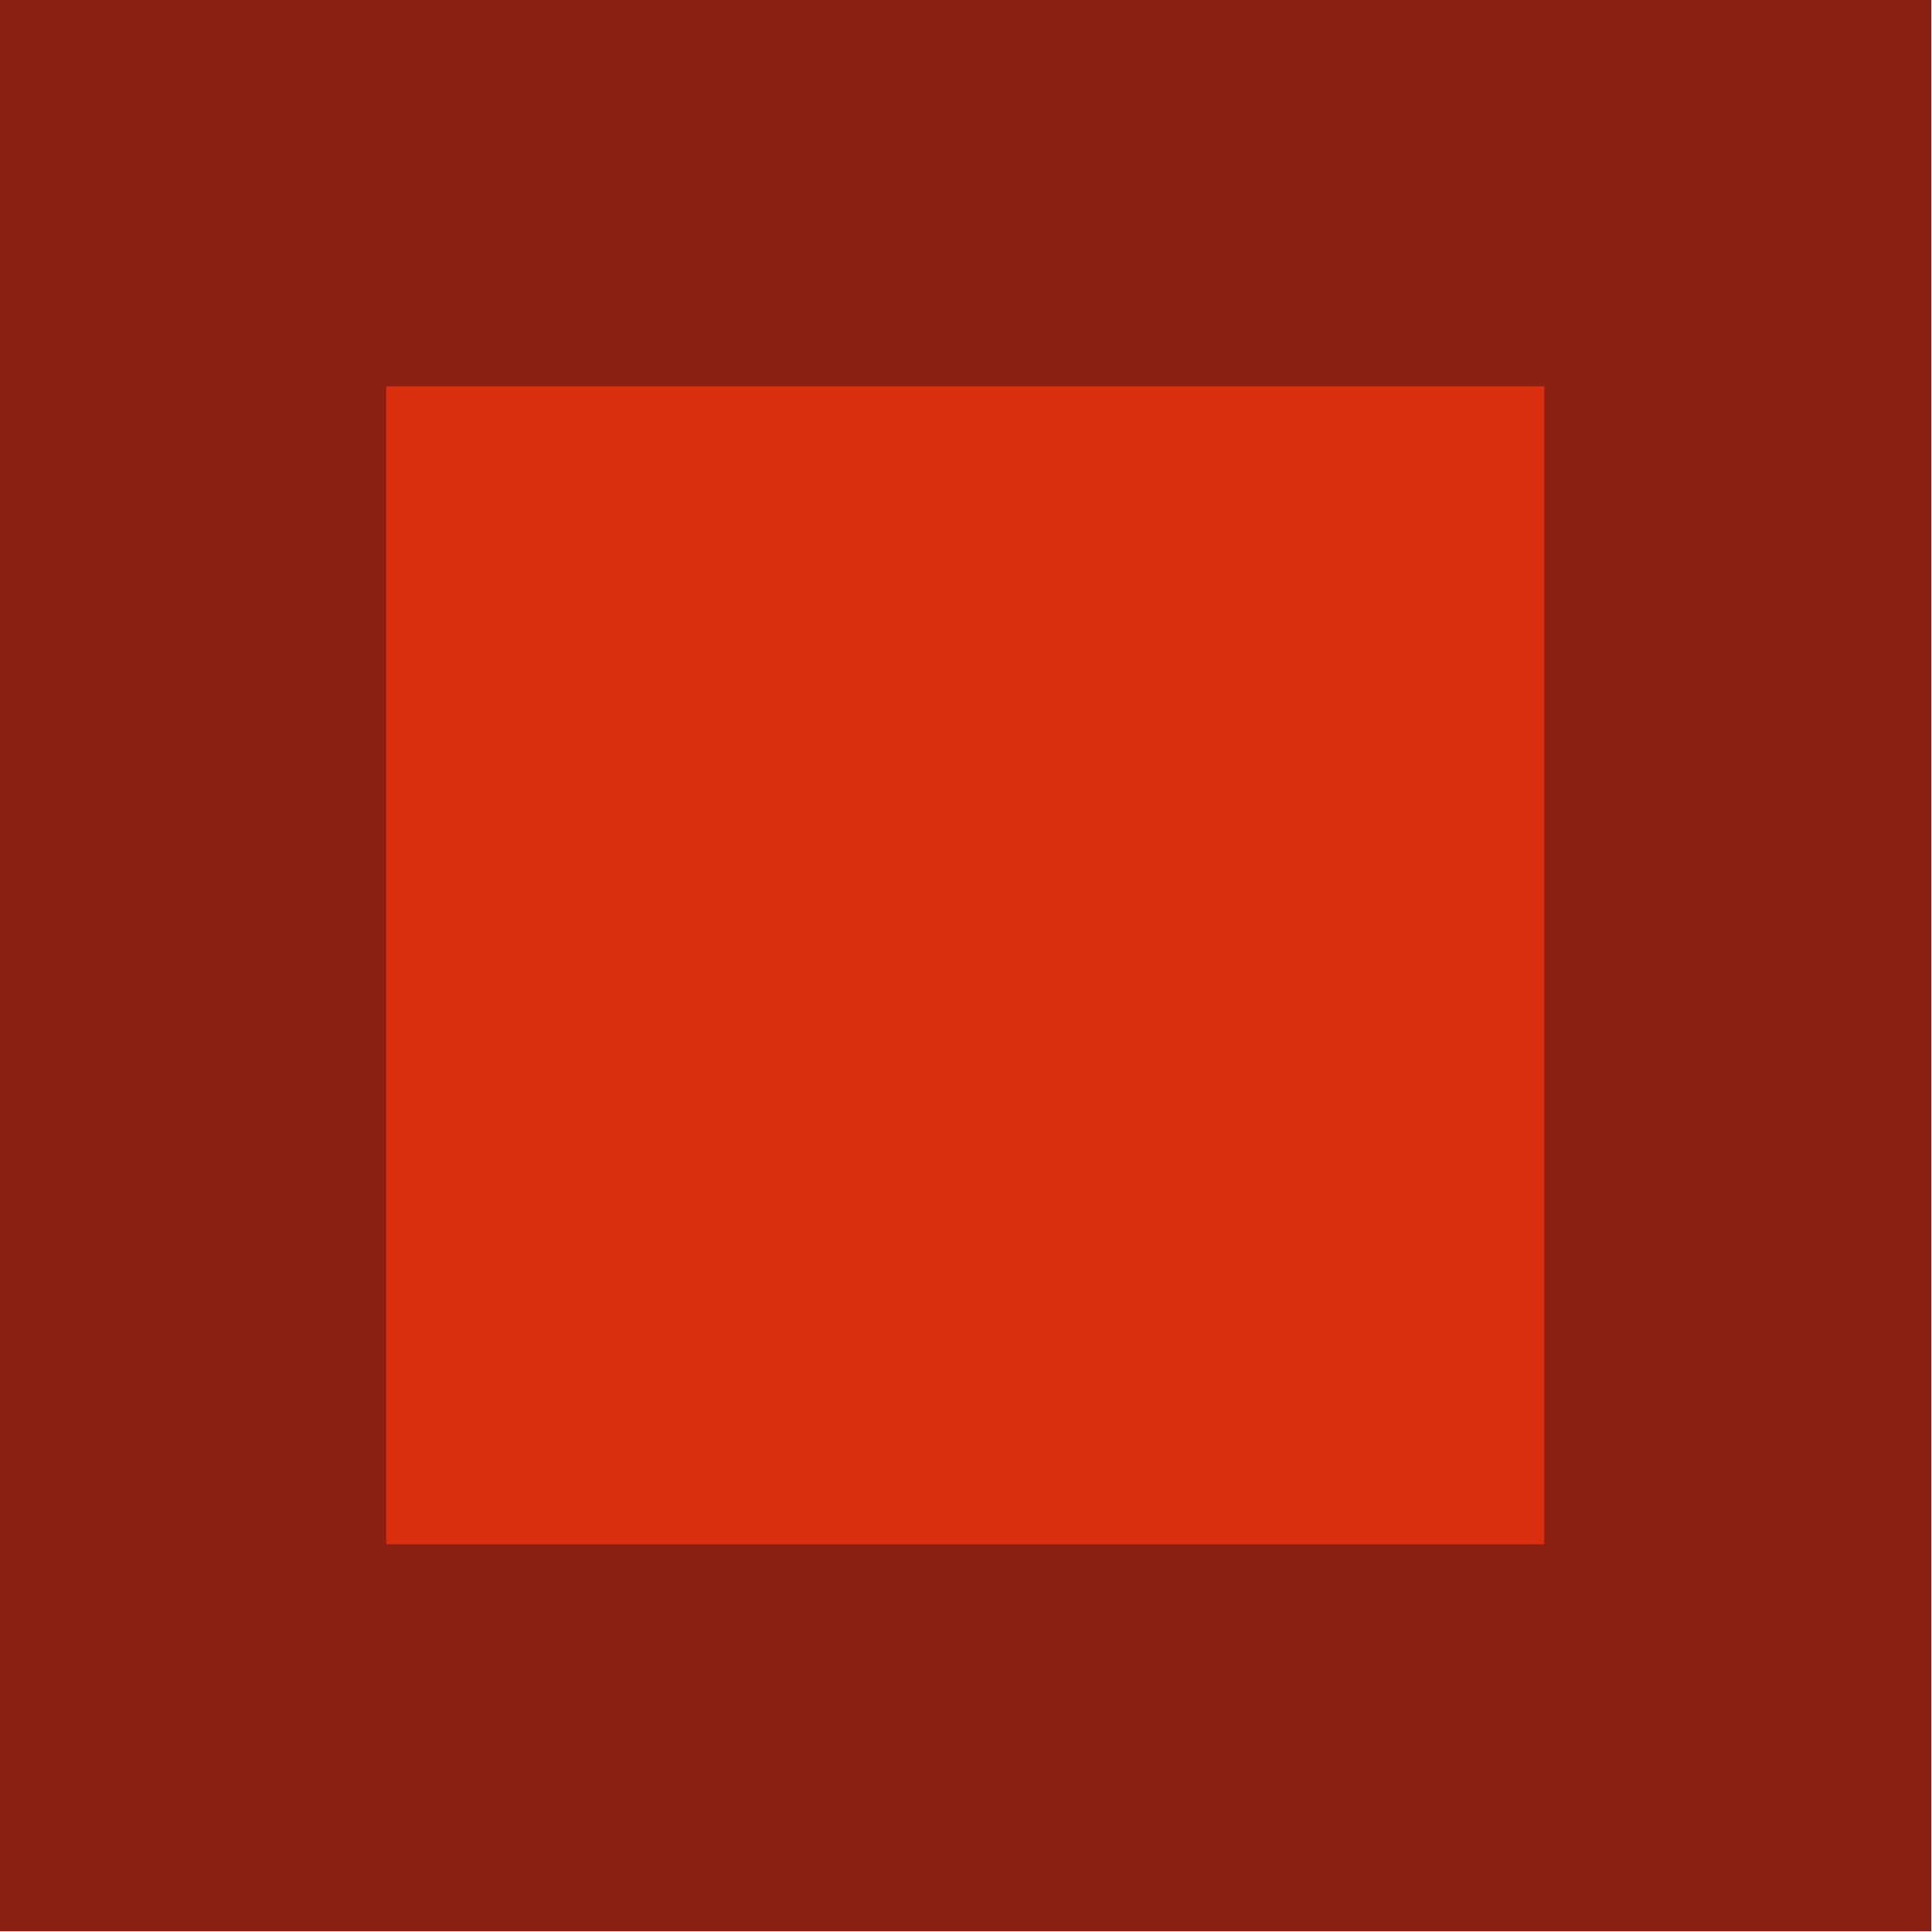 <?xml version="1.0" encoding="UTF-8" standalone="no"?>
<!-- Created with Inkscape (http://www.inkscape.org/) -->

<svg
   xmlns:dc="http://purl.org/dc/elements/1.1/"
   xmlns:cc="http://creativecommons.org/ns#"
   xmlns:rdf="http://www.w3.org/1999/02/22-rdf-syntax-ns#"
   xmlns:svg="http://www.w3.org/2000/svg"
   xmlns="http://www.w3.org/2000/svg"
   xmlns:sodipodi="http://sodipodi.sourceforge.net/DTD/sodipodi-0.dtd"
   xmlns:inkscape="http://www.inkscape.org/namespaces/inkscape"
   width="1.323mm"
   height="1.323mm"
   viewBox="0 0 1.323 1.323"
   version="1.1"
   id="svg8"
   inkscape:version="0.92.4 (5da689c313, 2019-01-14)"
   sodipodi:docname="bullet.svg">
  <defs
     id="defs2">
    <marker
       inkscape:isstock="true"
       style="overflow:visible"
       id="marker19425"
       refX="0"
       refY="0"
       orient="auto"
       inkscape:stockid="DotM">
      <path
         transform="matrix(0.4,0,0,0.4,2.96,0.4)"
         style="fill:#000000;fill-opacity:1;fill-rule:evenodd;stroke:#000000;stroke-width:1pt;stroke-opacity:1"
         d="m -2.5,-1 c 0,2.76 -2.24,5 -5,5 -2.76,0 -5,-2.24 -5,-5 0,-2.76 2.24,-5 5,-5 2.76,0 5,2.24 5,5 z"
         id="path19423"
         inkscape:connector-curvature="0" />
    </marker>
    <marker
       inkscape:isstock="true"
       style="overflow:visible"
       id="marker18112"
       refX="0"
       refY="0"
       orient="auto"
       inkscape:stockid="Arrow2Mend">
      <path
         transform="scale(-0.6)"
         d="M 8.719,4.034 -2.207,0.016 8.719,-4.002 c -1.745,2.372 -1.735,5.617 -6e-7,8.035 z"
         style="fill:#000000;fill-opacity:1;fill-rule:evenodd;stroke:#000000;stroke-width:0.625;stroke-linejoin:round;stroke-opacity:1"
         id="path18110"
         inkscape:connector-curvature="0" />
    </marker>
    <marker
       inkscape:stockid="DotM"
       orient="auto"
       refY="0"
       refX="0"
       id="marker9943"
       style="overflow:visible"
       inkscape:isstock="true">
      <path
         id="path9941"
         d="m -2.5,-1 c 0,2.76 -2.24,5 -5,5 -2.76,0 -5,-2.24 -5,-5 0,-2.76 2.24,-5 5,-5 2.76,0 5,2.24 5,5 z"
         style="fill:#ff0000;fill-opacity:1;fill-rule:evenodd;stroke:#ff0000;stroke-width:1pt;stroke-opacity:1"
         transform="matrix(0.4,0,0,0.4,2.96,0.4)"
         inkscape:connector-curvature="0" />
    </marker>
    <marker
       inkscape:stockid="Arrow1Mstart"
       orient="auto"
       refY="0"
       refX="0"
       id="Arrow1Mstart"
       style="overflow:visible"
       inkscape:isstock="true">
      <path
         id="path5064"
         d="M 0,0 5,-5 -12.5,0 5,5 Z"
         style="fill:#c89600;fill-opacity:1;fill-rule:evenodd;stroke:#c89600;stroke-width:1pt;stroke-opacity:1"
         transform="matrix(0.4,0,0,0.4,4,0)"
         inkscape:connector-curvature="0" />
    </marker>
    <marker
       inkscape:isstock="true"
       style="overflow:visible"
       id="marker5348-5"
       refX="0"
       refY="0"
       orient="auto"
       inkscape:stockid="DotM">
      <path
         inkscape:connector-curvature="0"
         transform="matrix(0.4,0,0,0.4,2.96,0.4)"
         style="fill:#ff0000;fill-opacity:1;fill-rule:evenodd;stroke:#ff0000;stroke-width:1pt;stroke-opacity:1"
         d="m -2.5,-1 c 0,2.76 -2.24,5 -5,5 -2.76,0 -5,-2.24 -5,-5 0,-2.76 2.24,-5 5,-5 2.76,0 5,2.24 5,5 z"
         id="path5346-2" />
    </marker>
    <marker
       inkscape:isstock="true"
       style="overflow:visible"
       id="marker5348-4"
       refX="0"
       refY="0"
       orient="auto"
       inkscape:stockid="DotM">
      <path
         inkscape:connector-curvature="0"
         transform="matrix(0.4,0,0,0.4,2.96,0.4)"
         style="fill:#000000;fill-opacity:1;fill-rule:evenodd;stroke:#000000;stroke-width:1pt;stroke-opacity:1"
         d="m -2.5,-1 c 0,2.76 -2.24,5 -5,5 -2.76,0 -5,-2.24 -5,-5 0,-2.76 2.24,-5 5,-5 2.76,0 5,2.24 5,5 z"
         id="path5346-9" />
    </marker>
    <marker
       inkscape:stockid="Arrow1Mstart"
       orient="auto"
       refY="0"
       refX="0"
       id="Arrow1Mstart-9"
       style="overflow:visible"
       inkscape:isstock="true">
      <path
         inkscape:connector-curvature="0"
         id="path5064-1"
         d="M 0,0 5,-5 -12.5,0 5,5 Z"
         style="fill:#c89600;fill-opacity:1;fill-rule:evenodd;stroke:#c89600;stroke-width:1pt;stroke-opacity:1"
         transform="matrix(0.4,0,0,0.4,4,0)" />
    </marker>
    <marker
       inkscape:stockid="Arrow1Mstart"
       orient="auto"
       refY="0"
       refX="0"
       id="Arrow1Mstart-6"
       style="overflow:visible"
       inkscape:isstock="true">
      <path
         inkscape:connector-curvature="0"
         id="path5064-9"
         d="M 0,0 5,-5 -12.5,0 5,5 Z"
         style="fill:#c89600;fill-opacity:1;fill-rule:evenodd;stroke:#c89600;stroke-width:1pt;stroke-opacity:1"
         transform="matrix(0.4,0,0,0.4,4,0)" />
    </marker>
    <marker
       inkscape:stockid="Arrow1Mstart"
       orient="auto"
       refY="0"
       refX="0"
       id="Arrow1Mstart-92"
       style="overflow:visible"
       inkscape:isstock="true">
      <path
         inkscape:connector-curvature="0"
         id="path5064-6"
         d="M 0,0 5,-5 -12.5,0 5,5 Z"
         style="fill:#c89600;fill-opacity:1;fill-rule:evenodd;stroke:#c89600;stroke-width:1pt;stroke-opacity:1"
         transform="matrix(0.4,0,0,0.4,4,0)" />
    </marker>
    <marker
       inkscape:stockid="Arrow1Mstart"
       orient="auto"
       refY="0"
       refX="0"
       id="Arrow1Mstart-91"
       style="overflow:visible"
       inkscape:isstock="true">
      <path
         inkscape:connector-curvature="0"
         id="path5064-5"
         d="M 0,0 5,-5 -12.5,0 5,5 Z"
         style="fill:#c89600;fill-opacity:1;fill-rule:evenodd;stroke:#c89600;stroke-width:1pt;stroke-opacity:1"
         transform="matrix(0.4,0,0,0.4,4,0)" />
    </marker>
    <marker
       inkscape:stockid="Arrow1Mstart"
       orient="auto"
       refY="0"
       refX="0"
       id="Arrow1Mstart-98"
       style="overflow:visible"
       inkscape:isstock="true">
      <path
         inkscape:connector-curvature="0"
         id="path5064-3"
         d="M 0,0 5,-5 -12.5,0 5,5 Z"
         style="fill:#c89600;fill-opacity:1;fill-rule:evenodd;stroke:#c89600;stroke-width:1pt;stroke-opacity:1"
         transform="matrix(0.4,0,0,0.4,4,0)" />
    </marker>
    <marker
       inkscape:stockid="Arrow1Mstart"
       orient="auto"
       refY="0"
       refX="0"
       id="Arrow1Mstart-4"
       style="overflow:visible"
       inkscape:isstock="true">
      <path
         inkscape:connector-curvature="0"
         id="path5064-37"
         d="M 0,0 5,-5 -12.5,0 5,5 Z"
         style="fill:#c89600;fill-opacity:1;fill-rule:evenodd;stroke:#c89600;stroke-width:1pt;stroke-opacity:1"
         transform="matrix(0.4,0,0,0.4,4,0)" />
    </marker>
    <marker
       inkscape:stockid="Arrow1Mstart"
       orient="auto"
       refY="0"
       refX="0"
       id="Arrow1Mstart-5"
       style="overflow:visible"
       inkscape:isstock="true">
      <path
         inkscape:connector-curvature="0"
         id="path5064-0"
         d="M 0,0 5,-5 -12.5,0 5,5 Z"
         style="fill:#c89600;fill-opacity:1;fill-rule:evenodd;stroke:#c89600;stroke-width:1pt;stroke-opacity:1"
         transform="matrix(0.4,0,0,0.4,4,0)" />
    </marker>
    <marker
       inkscape:stockid="Arrow1Mstart"
       orient="auto"
       refY="0"
       refX="0"
       id="Arrow1Mstart-57"
       style="overflow:visible"
       inkscape:isstock="true">
      <path
         inkscape:connector-curvature="0"
         id="path5064-2"
         d="M 0,0 5,-5 -12.5,0 5,5 Z"
         style="fill:#c89600;fill-opacity:1;fill-rule:evenodd;stroke:#c89600;stroke-width:1pt;stroke-opacity:1"
         transform="matrix(0.4,0,0,0.4,4,0)" />
    </marker>
    <marker
       inkscape:stockid="Arrow1Mstart"
       orient="auto"
       refY="0"
       refX="0"
       id="Arrow1Mstart-97"
       style="overflow:visible"
       inkscape:isstock="true">
      <path
         inkscape:connector-curvature="0"
         id="path5064-95"
         d="M 0,0 5,-5 -12.5,0 5,5 Z"
         style="fill:#c89600;fill-opacity:1;fill-rule:evenodd;stroke:#c89600;stroke-width:1pt;stroke-opacity:1"
         transform="matrix(0.4,0,0,0.4,4,0)" />
    </marker>
    <marker
       inkscape:stockid="Arrow1Mstart"
       orient="auto"
       refY="0"
       refX="0"
       id="Arrow1Mstart-8"
       style="overflow:visible"
       inkscape:isstock="true">
      <path
         inkscape:connector-curvature="0"
         id="path5064-4"
         d="M 0,0 5,-5 -12.5,0 5,5 Z"
         style="fill:#c89600;fill-opacity:1;fill-rule:evenodd;stroke:#c89600;stroke-width:1pt;stroke-opacity:1"
         transform="matrix(0.4,0,0,0.4,4,0)" />
    </marker>
    <marker
       inkscape:stockid="Arrow1Mstart"
       orient="auto"
       refY="0"
       refX="0"
       id="Arrow1Mstart-0"
       style="overflow:visible"
       inkscape:isstock="true">
      <path
         inkscape:connector-curvature="0"
         id="path5064-48"
         d="M 0,0 5,-5 -12.5,0 5,5 Z"
         style="fill:#c89600;fill-opacity:1;fill-rule:evenodd;stroke:#c89600;stroke-width:1pt;stroke-opacity:1"
         transform="matrix(0.4,0,0,0.4,4,0)" />
    </marker>
    <marker
       inkscape:stockid="Arrow1Mstart"
       orient="auto"
       refY="0"
       refX="0"
       id="Arrow1Mstart-61"
       style="overflow:visible"
       inkscape:isstock="true">
      <path
         inkscape:connector-curvature="0"
         id="path5064-7"
         d="M 0,0 5,-5 -12.5,0 5,5 Z"
         style="fill:#c89600;fill-opacity:1;fill-rule:evenodd;stroke:#c89600;stroke-width:1pt;stroke-opacity:1"
         transform="matrix(0.4,0,0,0.4,4,0)" />
    </marker>
    <marker
       inkscape:stockid="Arrow1Mstart"
       orient="auto"
       refY="0"
       refX="0"
       id="Arrow1Mstart-7"
       style="overflow:visible"
       inkscape:isstock="true">
      <path
         inkscape:connector-curvature="0"
         id="path5064-952"
         d="M 0,0 5,-5 -12.5,0 5,5 Z"
         style="fill:#c89600;fill-opacity:1;fill-rule:evenodd;stroke:#c89600;stroke-width:1pt;stroke-opacity:1"
         transform="matrix(0.4,0,0,0.4,4,0)" />
    </marker>
    <marker
       inkscape:stockid="Arrow1Mstart"
       orient="auto"
       refY="0"
       refX="0"
       id="Arrow1Mstart-7-7"
       style="overflow:visible"
       inkscape:isstock="true">
      <path
         inkscape:connector-curvature="0"
         id="path5064-952-8"
         d="M 0,0 5,-5 -12.5,0 5,5 Z"
         style="fill:#c89600;fill-opacity:1;fill-rule:evenodd;stroke:#c89600;stroke-width:1pt;stroke-opacity:1"
         transform="matrix(0.4,0,0,0.4,4,0)" />
    </marker>
    <marker
       inkscape:stockid="Arrow1Mstart"
       orient="auto"
       refY="0"
       refX="0"
       id="Arrow1Mstart-7-8"
       style="overflow:visible"
       inkscape:isstock="true">
      <path
         inkscape:connector-curvature="0"
         id="path5064-952-5"
         d="M 0,0 5,-5 -12.5,0 5,5 Z"
         style="fill:#c89600;fill-opacity:1;fill-rule:evenodd;stroke:#c89600;stroke-width:1pt;stroke-opacity:1"
         transform="matrix(0.4,0,0,0.4,4,0)" />
    </marker>
    <marker
       inkscape:stockid="Arrow1Mstart"
       orient="auto"
       refY="0"
       refX="0"
       id="Arrow1Mstart-7-6"
       style="overflow:visible"
       inkscape:isstock="true">
      <path
         inkscape:connector-curvature="0"
         id="path5064-952-6"
         d="M 0,0 5,-5 -12.5,0 5,5 Z"
         style="fill:#c89600;fill-opacity:1;fill-rule:evenodd;stroke:#c89600;stroke-width:1pt;stroke-opacity:1"
         transform="matrix(0.4,0,0,0.4,4,0)" />
    </marker>
    <marker
       inkscape:stockid="Arrow1Mstart"
       orient="auto"
       refY="0"
       refX="0"
       id="Arrow1Mstart-7-9"
       style="overflow:visible"
       inkscape:isstock="true">
      <path
         inkscape:connector-curvature="0"
         id="path5064-952-4"
         d="M 0,0 5,-5 -12.5,0 5,5 Z"
         style="fill:#c89600;fill-opacity:1;fill-rule:evenodd;stroke:#c89600;stroke-width:1pt;stroke-opacity:1"
         transform="matrix(0.4,0,0,0.4,4,0)" />
    </marker>
    <marker
       inkscape:stockid="Arrow2Mend"
       orient="auto"
       refY="0"
       refX="0"
       id="Arrow2Mend-2"
       style="overflow:visible"
       inkscape:isstock="true">
      <path
         inkscape:connector-curvature="0"
         id="path5085-4"
         style="fill:#000000;fill-opacity:1;fill-rule:evenodd;stroke:#000000;stroke-width:0.625;stroke-linejoin:round;stroke-opacity:1"
         d="M 8.719,4.034 -2.207,0.016 8.719,-4.002 c -1.745,2.372 -1.735,5.617 -6e-7,8.035 z"
         transform="scale(-0.6)" />
    </marker>
    <marker
       inkscape:stockid="Arrow1Mstart"
       orient="auto"
       refY="0"
       refX="0"
       id="Arrow1Mstart-7-6-2"
       style="overflow:visible"
       inkscape:isstock="true">
      <path
         inkscape:connector-curvature="0"
         id="path5064-952-6-4"
         d="M 0,0 5,-5 -12.5,0 5,5 Z"
         style="fill:#c89600;fill-opacity:1;fill-rule:evenodd;stroke:#c89600;stroke-width:1pt;stroke-opacity:1"
         transform="matrix(0.4,0,0,0.4,4,0)" />
    </marker>
    <marker
       inkscape:stockid="Arrow1Mstart"
       orient="auto"
       refY="0"
       refX="0"
       id="Arrow1Mstart-7-6-6"
       style="overflow:visible"
       inkscape:isstock="true">
      <path
         inkscape:connector-curvature="0"
         id="path5064-952-6-5"
         d="M 0,0 5,-5 -12.5,0 5,5 Z"
         style="fill:#c89600;fill-opacity:1;fill-rule:evenodd;stroke:#c89600;stroke-width:1pt;stroke-opacity:1"
         transform="matrix(0.4,0,0,0.4,4,0)" />
    </marker>
    <marker
       inkscape:stockid="Arrow1Mstart"
       orient="auto"
       refY="0"
       refX="0"
       id="Arrow1Mstart-8-1"
       style="overflow:visible"
       inkscape:isstock="true">
      <path
         inkscape:connector-curvature="0"
         id="path5064-4-9"
         d="M 0,0 5,-5 -12.5,0 5,5 Z"
         style="fill:#c89600;fill-opacity:1;fill-rule:evenodd;stroke:#c89600;stroke-width:1pt;stroke-opacity:1"
         transform="matrix(0.4,0,0,0.4,4,0)" />
    </marker>
    <marker
       inkscape:stockid="Arrow1Mstart"
       orient="auto"
       refY="0"
       refX="0"
       id="Arrow1Mstart-97-6"
       style="overflow:visible"
       inkscape:isstock="true">
      <path
         inkscape:connector-curvature="0"
         id="path5064-95-0"
         d="M 0,0 5,-5 -12.5,0 5,5 Z"
         style="fill:#c89600;fill-opacity:1;fill-rule:evenodd;stroke:#c89600;stroke-width:1pt;stroke-opacity:1"
         transform="matrix(0.4,0,0,0.4,4,0)" />
    </marker>
    <marker
       inkscape:stockid="Arrow1Mstart"
       orient="auto"
       refY="0"
       refX="0"
       id="Arrow1Mstart-5-2"
       style="overflow:visible"
       inkscape:isstock="true">
      <path
         inkscape:connector-curvature="0"
         id="path5064-0-1"
         d="M 0,0 5,-5 -12.5,0 5,5 Z"
         style="fill:#c89600;fill-opacity:1;fill-rule:evenodd;stroke:#c89600;stroke-width:1pt;stroke-opacity:1"
         transform="matrix(0.4,0,0,0.4,4,0)" />
    </marker>
    <marker
       inkscape:stockid="Arrow1Mstart"
       orient="auto"
       refY="0"
       refX="0"
       id="Arrow1Mstart-5-27"
       style="overflow:visible"
       inkscape:isstock="true">
      <path
         inkscape:connector-curvature="0"
         id="path5064-0-2"
         d="M 0,0 5,-5 -12.5,0 5,5 Z"
         style="fill:#c89600;fill-opacity:1;fill-rule:evenodd;stroke:#c89600;stroke-width:1pt;stroke-opacity:1"
         transform="matrix(0.4,0,0,0.4,4,0)" />
    </marker>
    <marker
       inkscape:stockid="Arrow1Mstart"
       orient="auto"
       refY="0"
       refX="0"
       id="Arrow1Mstart-5-0"
       style="overflow:visible"
       inkscape:isstock="true">
      <path
         inkscape:connector-curvature="0"
         id="path5064-0-7"
         d="M 0,0 5,-5 -12.5,0 5,5 Z"
         style="fill:#c89600;fill-opacity:1;fill-rule:evenodd;stroke:#c89600;stroke-width:1pt;stroke-opacity:1"
         transform="matrix(0.4,0,0,0.4,4,0)" />
    </marker>
    <marker
       inkscape:stockid="Arrow1Mstart"
       orient="auto"
       refY="0"
       refX="0"
       id="Arrow1Mstart-5-5"
       style="overflow:visible"
       inkscape:isstock="true">
      <path
         inkscape:connector-curvature="0"
         id="path5064-0-28"
         d="M 0,0 5,-5 -12.5,0 5,5 Z"
         style="fill:#c89600;fill-opacity:1;fill-rule:evenodd;stroke:#c89600;stroke-width:1pt;stroke-opacity:1"
         transform="matrix(0.4,0,0,0.4,4,0)" />
    </marker>
    <marker
       inkscape:stockid="Arrow1Mstart"
       orient="auto"
       refY="0"
       refX="0"
       id="Arrow1Mstart-5-7"
       style="overflow:visible"
       inkscape:isstock="true">
      <path
         inkscape:connector-curvature="0"
         id="path5064-0-0"
         d="M 0,0 5,-5 -12.5,0 5,5 Z"
         style="fill:#c89600;fill-opacity:1;fill-rule:evenodd;stroke:#c89600;stroke-width:1pt;stroke-opacity:1"
         transform="matrix(0.4,0,0,0.4,4,0)" />
    </marker>
    <marker
       inkscape:stockid="Arrow1Mstart"
       orient="auto"
       refY="0"
       refX="0"
       id="Arrow1Mstart-5-21"
       style="overflow:visible"
       inkscape:isstock="true">
      <path
         inkscape:connector-curvature="0"
         id="path5064-0-4"
         d="M 0,0 5,-5 -12.5,0 5,5 Z"
         style="fill:#c89600;fill-opacity:1;fill-rule:evenodd;stroke:#c89600;stroke-width:1pt;stroke-opacity:1"
         transform="matrix(0.4,0,0,0.4,4,0)" />
    </marker>
    <marker
       inkscape:stockid="Arrow1Mstart"
       orient="auto"
       refY="0"
       refX="0"
       id="Arrow1Mstart-5-6"
       style="overflow:visible"
       inkscape:isstock="true">
      <path
         inkscape:connector-curvature="0"
         id="path5064-0-04"
         d="M 0,0 5,-5 -12.5,0 5,5 Z"
         style="fill:#c89600;fill-opacity:1;fill-rule:evenodd;stroke:#c89600;stroke-width:1pt;stroke-opacity:1"
         transform="matrix(0.4,0,0,0.4,4,0)" />
    </marker>
    <marker
       inkscape:stockid="Arrow1Mstart"
       orient="auto"
       refY="0"
       refX="0"
       id="Arrow1Mstart-5-9"
       style="overflow:visible"
       inkscape:isstock="true">
      <path
         inkscape:connector-curvature="0"
         id="path5064-0-10"
         d="M 0,0 5,-5 -12.5,0 5,5 Z"
         style="fill:#c89600;fill-opacity:1;fill-rule:evenodd;stroke:#c89600;stroke-width:1pt;stroke-opacity:1"
         transform="matrix(0.4,0,0,0.4,4,0)" />
    </marker>
  </defs>
  <sodipodi:namedview
     id="base"
     pagecolor="#ffffff"
     bordercolor="#666666"
     borderopacity="1.0"
     inkscape:pageopacity="0.0"
     inkscape:pageshadow="2"
     inkscape:zoom="11.2"
     inkscape:cx="8.6140643"
     inkscape:cy="-4.0490439"
     inkscape:document-units="mm"
     inkscape:current-layer="layer1"
     showgrid="true"
     inkscape:window-width="1920"
     inkscape:window-height="1001"
     inkscape:window-x="-9"
     inkscape:window-y="-9"
     inkscape:window-maximized="1"
     inkscape:snap-object-midpoints="true"
     inkscape:snap-bbox="true"
     inkscape:snap-text-baseline="false"
     inkscape:snap-bbox-midpoints="false"
     fit-margin-top="0"
     fit-margin-left="0"
     fit-margin-right="0"
     fit-margin-bottom="0">
    <inkscape:grid
       type="xygrid"
       id="grid4518"
       originx="162.322"
       originy="-697.839" />
  </sodipodi:namedview>
  <g
     inkscape:label="Layer 1"
     inkscape:groupmode="layer"
     id="layer1"
     transform="translate(162.322,402.161)">
    <rect
       style="fill:#d92f0e;fill-opacity:1;stroke:#8a1f14;stroke-width:0.265;stroke-linejoin:miter;stroke-miterlimit:4;stroke-dasharray:none;stroke-dashoffset:0;stroke-opacity:1"
       id="rect4519-0-3-4-6-6-4-7-5"
       width="1.058"
       height="1.058"
       x="-162.19"
       y="-402.029" />
  </g>
</svg>
